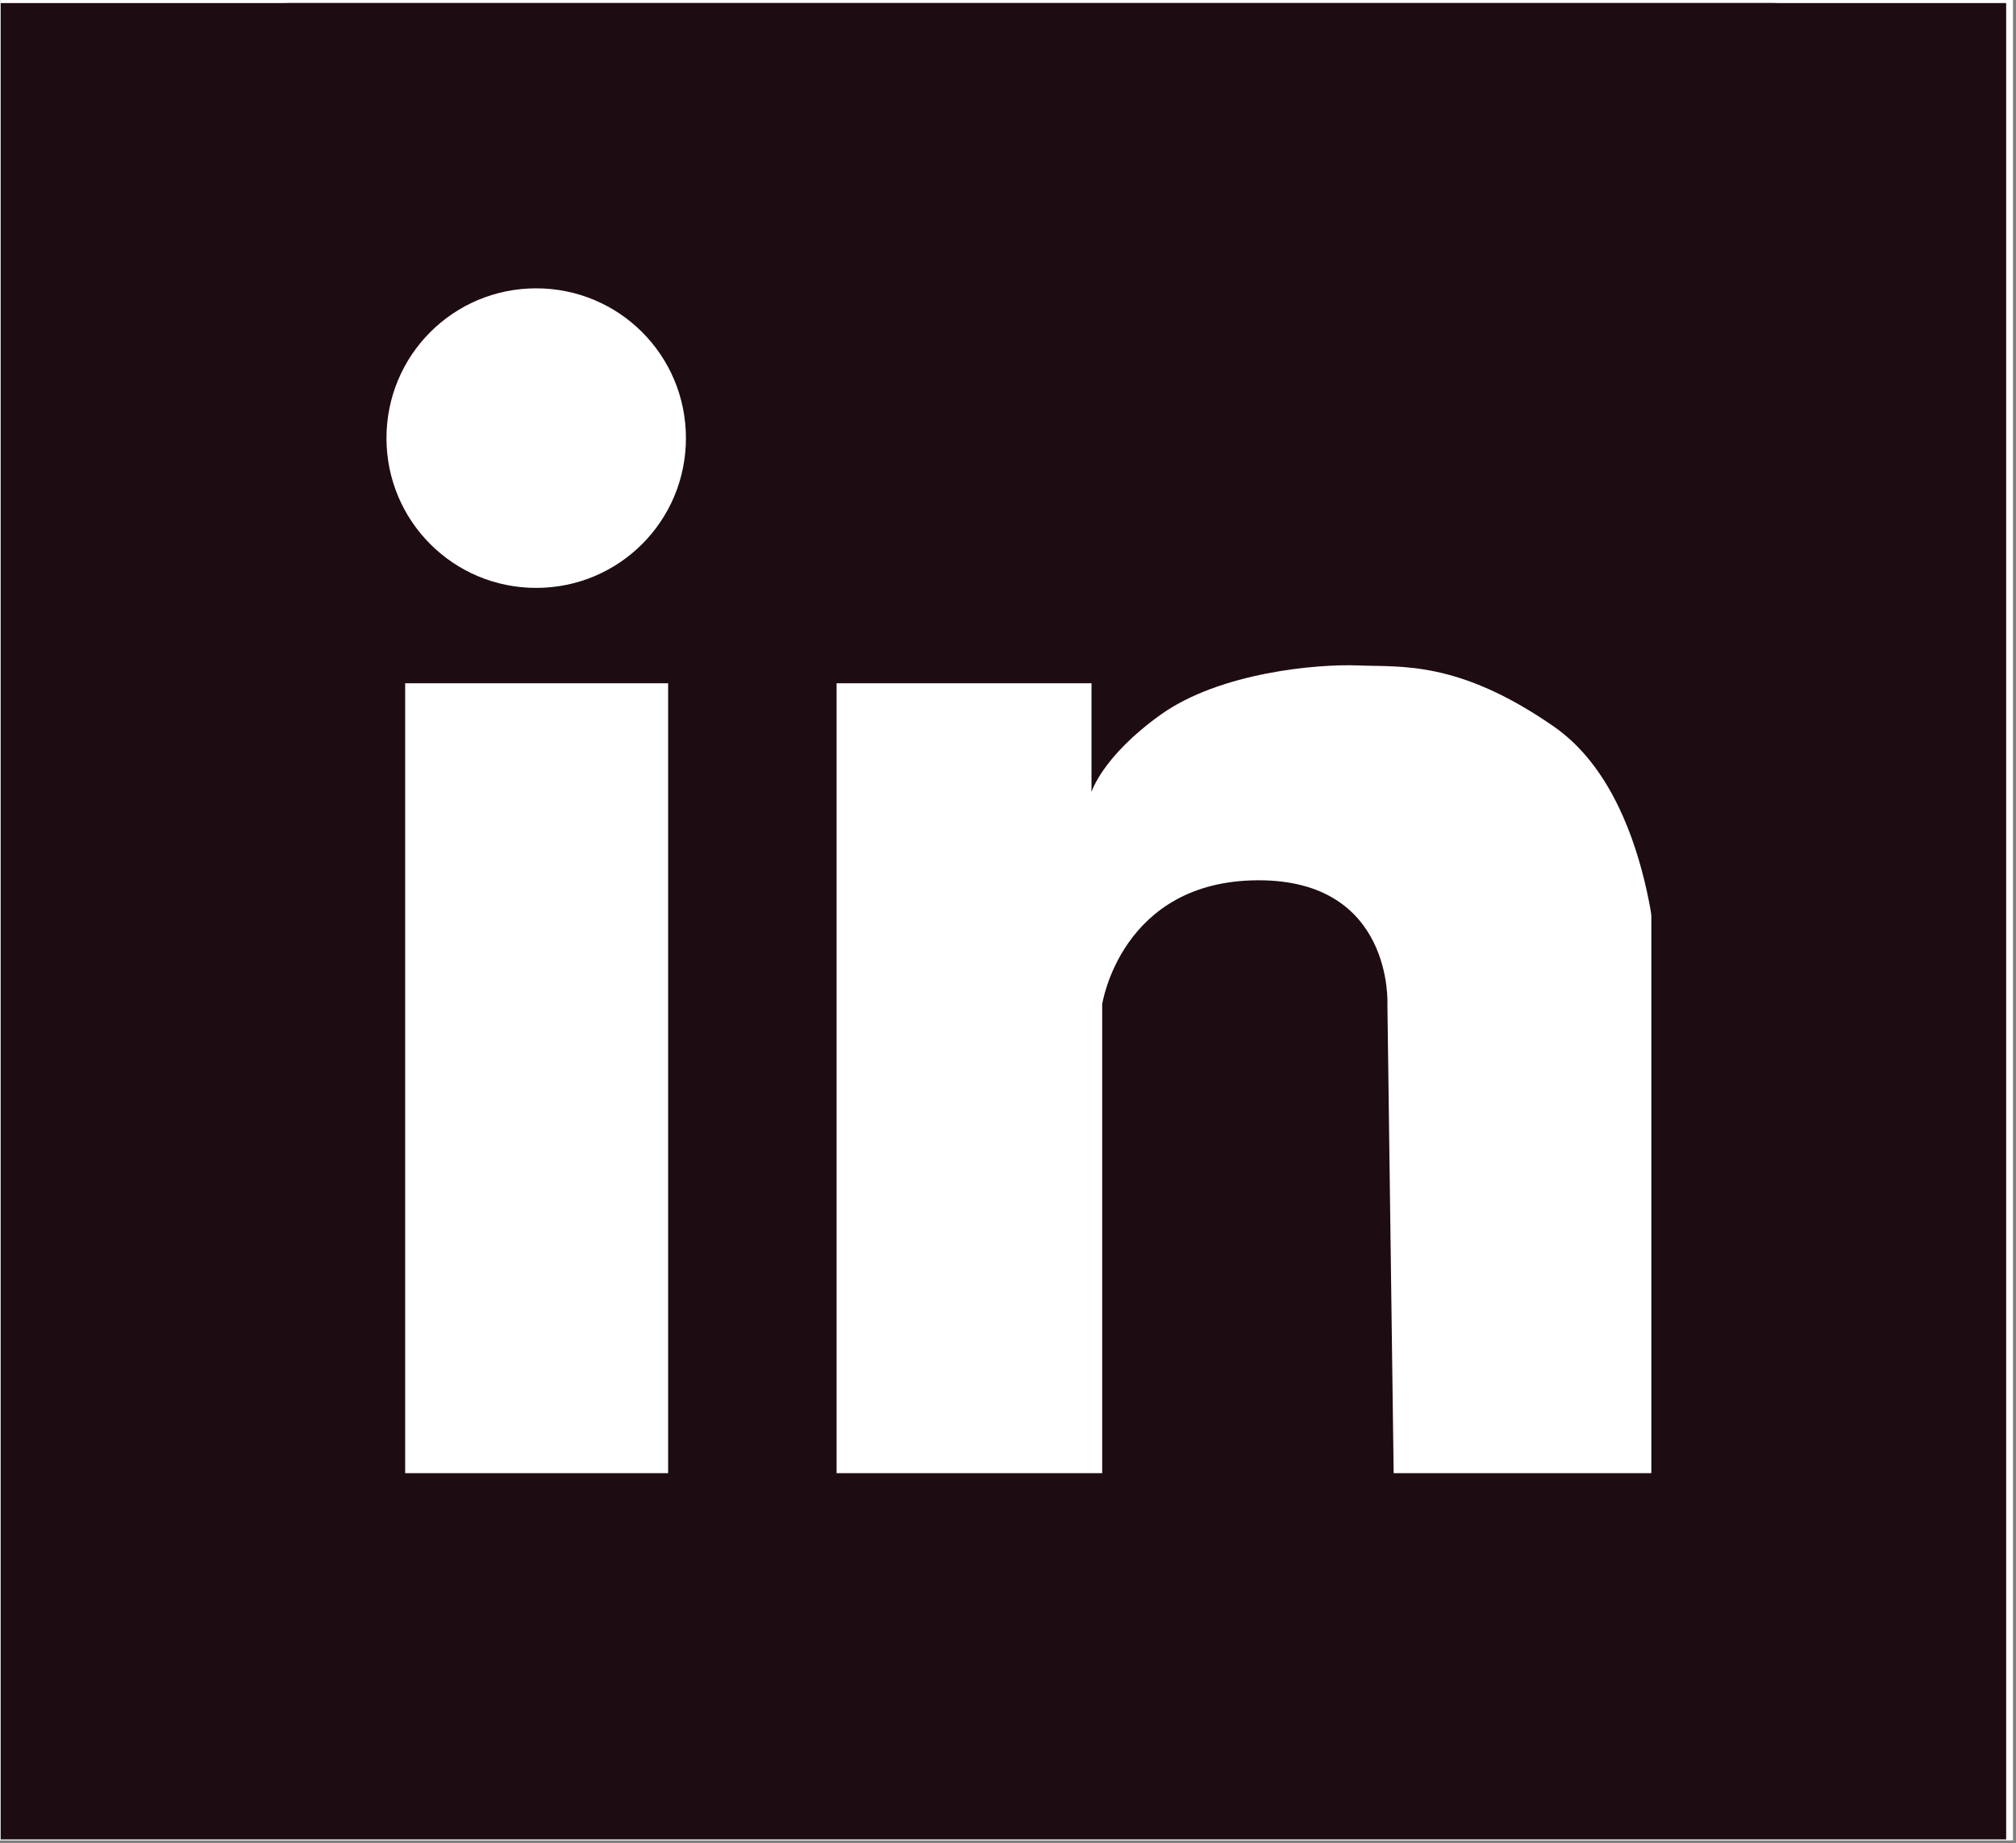 <svg xmlns="http://www.w3.org/2000/svg" xmlns:xlink="http://www.w3.org/1999/xlink" width="233" zoomAndPan="magnify" viewBox="0 0 174.75 159.75" height="213" preserveAspectRatio="xMidYMid meet" version="1.0"><rect x="0" y="0" width="174.75" height="159.75" fill="#808080" stroke="none"/><defs><clipPath id="cf4b21a074"><path d="M 0.012 0 L 174.488 0 L 174.488 159.5 L 0.012 159.5 Z M 0.012 0 " clip-rule="nonzero"/></clipPath><clipPath id="ebe670ee65"><path d="M 0.062 0.266 L 173.898 0.266 L 173.898 159.41 L 0.062 159.41 Z M 0.062 0.266 " clip-rule="nonzero"/></clipPath><clipPath id="4be809dbef"><path d="M 30.816 23.676 L 143.141 23.676 L 143.141 136 L 30.816 136 Z M 30.816 23.676 " clip-rule="nonzero"/></clipPath><clipPath id="1363134e7e"><path d="M 12.098 0.266 L 166.355 0.266 L 166.355 154.523 L 12.098 154.523 Z M 12.098 0.266 " clip-rule="nonzero"/></clipPath></defs><g clip-path="url(#cf4b21a074)"><path fill="#ffffff" d="M 0.012 0 L 174.488 0 L 174.488 159.5 L 0.012 159.5 Z M 0.012 0 " fill-opacity="1" fill-rule="nonzero"/></g><g clip-path="url(#ebe670ee65)"><path fill="#1e0c13" d="M 0.062 0.266 L 173.898 0.266 L 173.898 159.41 L 0.062 159.41 Z M 0.062 0.266 " fill-opacity="1" fill-rule="nonzero"/></g><g clip-path="url(#4be809dbef)"><path fill="#ffffff" d="M 30.816 23.676 L 143.141 23.676 L 143.141 136 L 30.816 136 Z M 30.816 23.676 " fill-opacity="1" fill-rule="nonzero"/></g><g clip-path="url(#1363134e7e)"><path fill="#1e0c13" d="M 153.641 0.266 L 25.078 0.266 C 17.969 0.266 12.25 6.059 12.25 13.09 L 12.25 141.887 C 12.25 148.992 18.047 154.711 25.078 154.711 L 153.562 154.711 C 160.672 154.711 166.387 148.918 166.387 141.887 L 166.387 13.09 C 166.465 6.059 160.746 0.266 153.641 0.266 Z M 57.914 127.668 L 35.121 127.668 L 35.121 59.215 L 57.914 59.215 Z M 46.477 50.949 C 39.293 50.949 33.5 45.152 33.5 37.969 C 33.5 30.785 39.293 24.988 46.477 24.988 C 53.664 24.988 59.457 30.785 59.457 37.969 C 59.457 45.152 53.664 50.949 46.477 50.949 Z M 143.672 127.668 L 120.805 127.668 L 120.262 87.031 C 120.262 87.031 120.805 76.215 108.984 76.289 C 97.16 76.367 95.539 87.031 95.539 87.031 L 95.539 127.668 L 72.516 127.668 L 72.516 59.215 L 94.613 59.215 L 94.613 68.641 C 94.613 68.641 95.539 65.551 100.637 61.918 C 105.738 58.289 114.16 57.516 117.789 57.672 C 121.422 57.824 126.367 57.207 134.633 62.926 C 143.52 69.027 143.75 85.02 143.75 85.02 Z M 143.672 127.668 " fill-opacity="1" fill-rule="nonzero"/></g></svg>